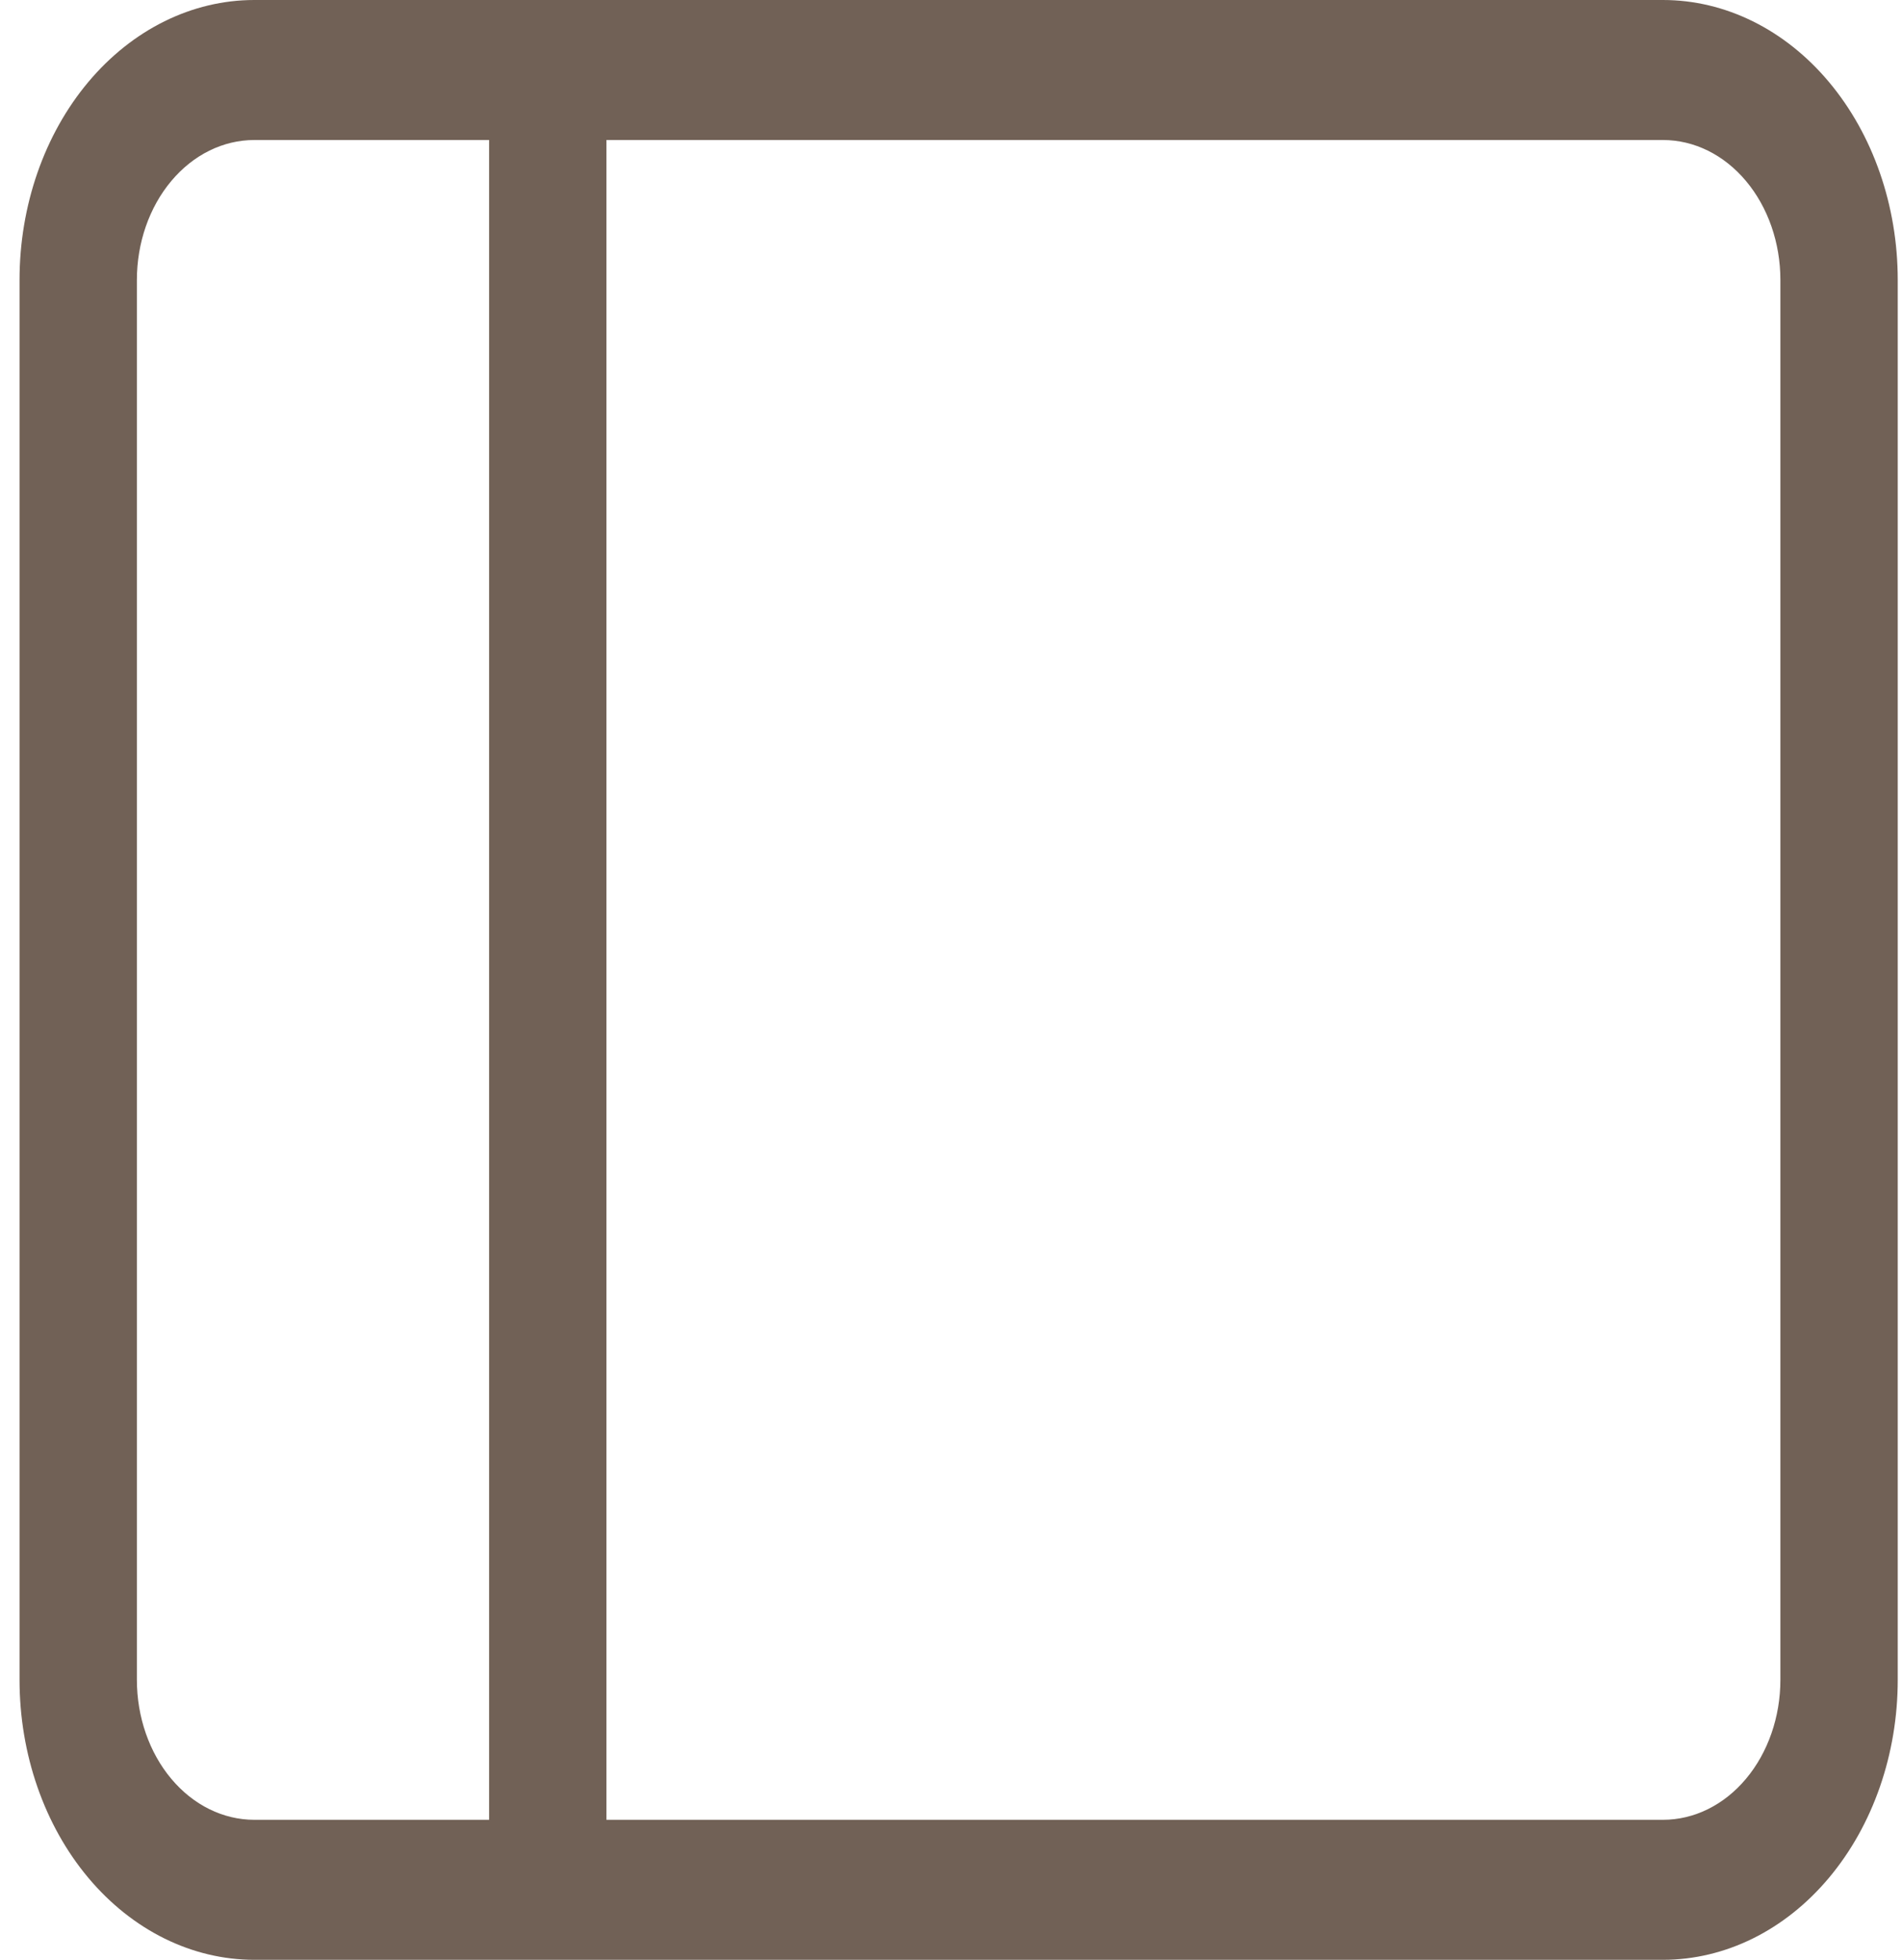 <svg width="33" height="34" viewBox="0 0 33 34" fill="none" xmlns="http://www.w3.org/2000/svg">
<path d="M0.339 4.857C0.339 3.569 0.768 2.334 1.532 1.423C2.296 0.512 3.332 0 4.412 0H28.853C29.933 0 30.97 0.512 31.733 1.423C32.497 2.334 32.926 3.569 32.926 4.857V29.143C32.926 30.431 32.497 31.666 31.733 32.577C30.97 33.488 29.933 34 28.853 34H4.412C3.332 34 2.296 33.488 1.532 32.577C0.768 31.666 0.339 30.431 0.339 29.143V4.857ZM10.522 2.429V31.571H28.853C29.393 31.571 29.911 31.316 30.293 30.86C30.675 30.405 30.89 29.787 30.89 29.143V4.857C30.89 4.213 30.675 3.595 30.293 3.14C29.911 2.684 29.393 2.429 28.853 2.429H10.522ZM8.486 2.429H4.412C3.872 2.429 3.354 2.684 2.972 3.14C2.59 3.595 2.375 4.213 2.375 4.857V29.143C2.375 29.787 2.59 30.405 2.972 30.86C3.354 31.316 3.872 31.571 4.412 31.571H8.486V2.429Z" fill="#716156"/>
</svg>
